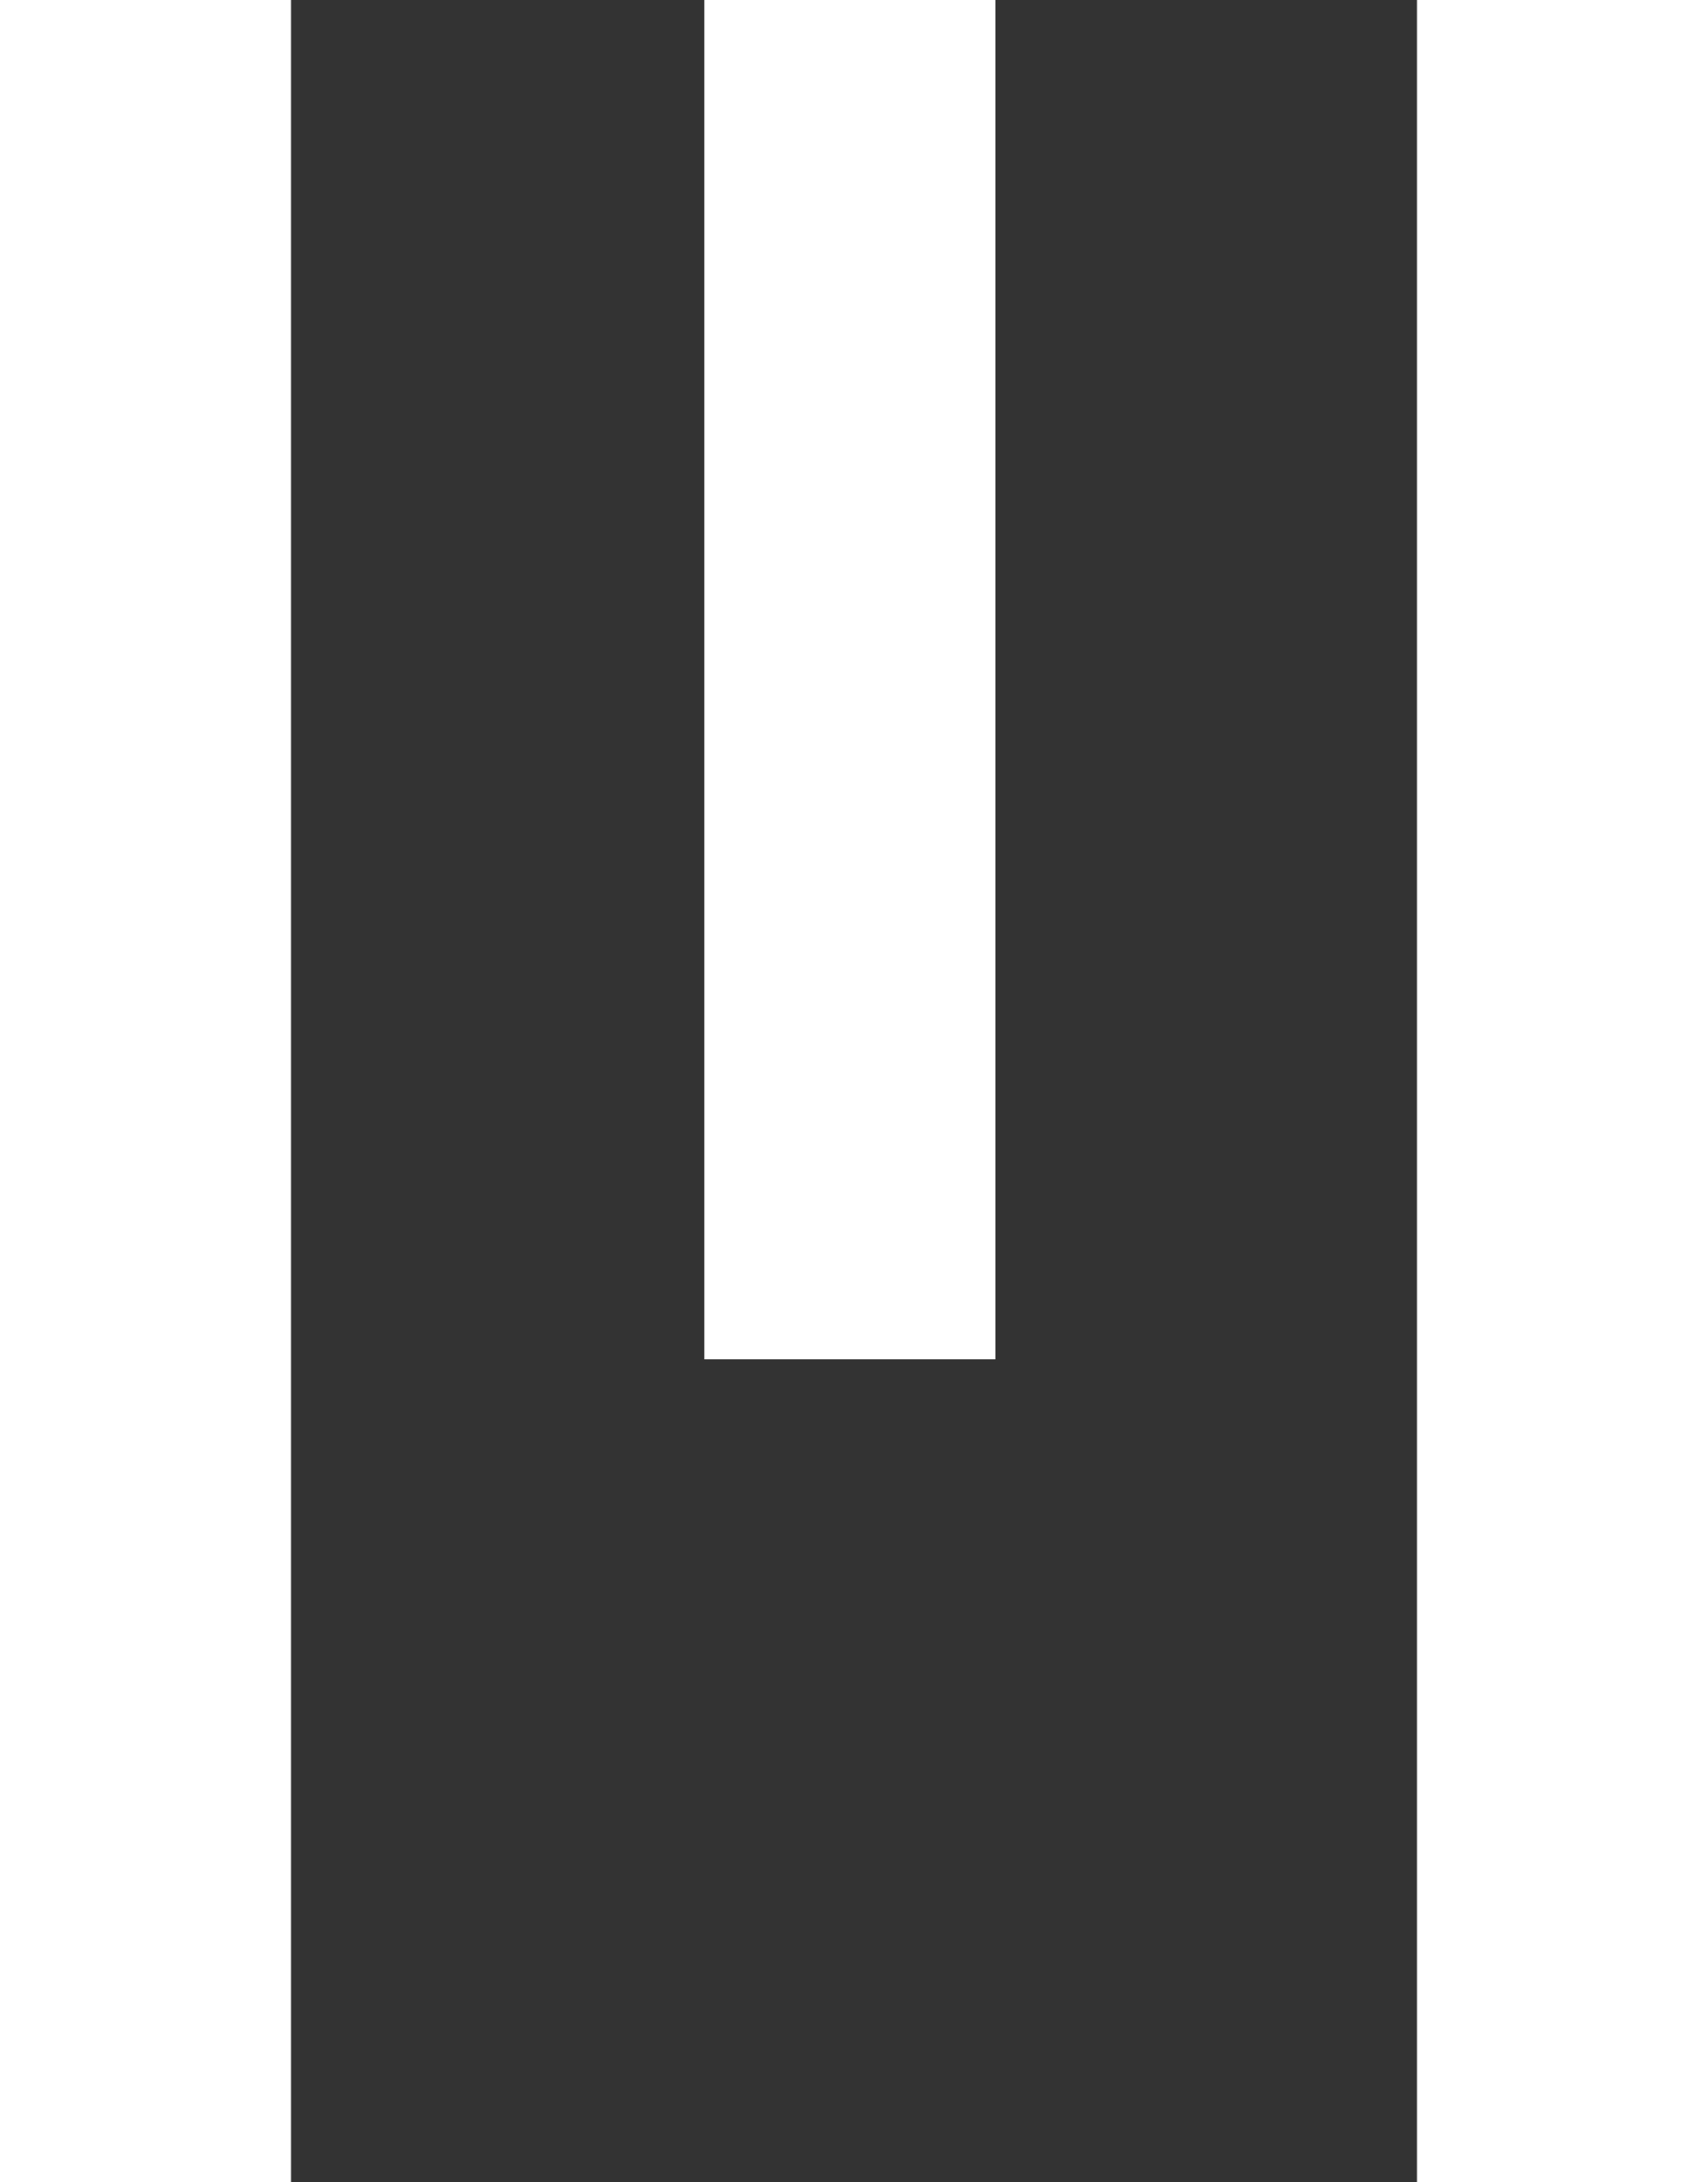 <svg width="6.615mm" height="8.449mm" version="1.1" viewBox="0 0 6.615 8.449" xmlns="http://www.w3.org/2000/svg">
 <rect x="0" y="0" width="6.615" height="8.449" fill="#333333" stroke="none"/>
 <g transform="translate(-69.323 -41.293)" style="mix-blend-mode:normal">
  <path d="m69.323 49.742h1.127v-8.449h-1.127z" style="fill:#fff"/>
  <path d="m74.811 49.742h1.127v-8.449h-1.127z" style="fill:#fff"/>
  <path d="m72.051 46.556h1.127v-5.263h-1.127z" style="fill:#fff"/>
 </g>
</svg>
